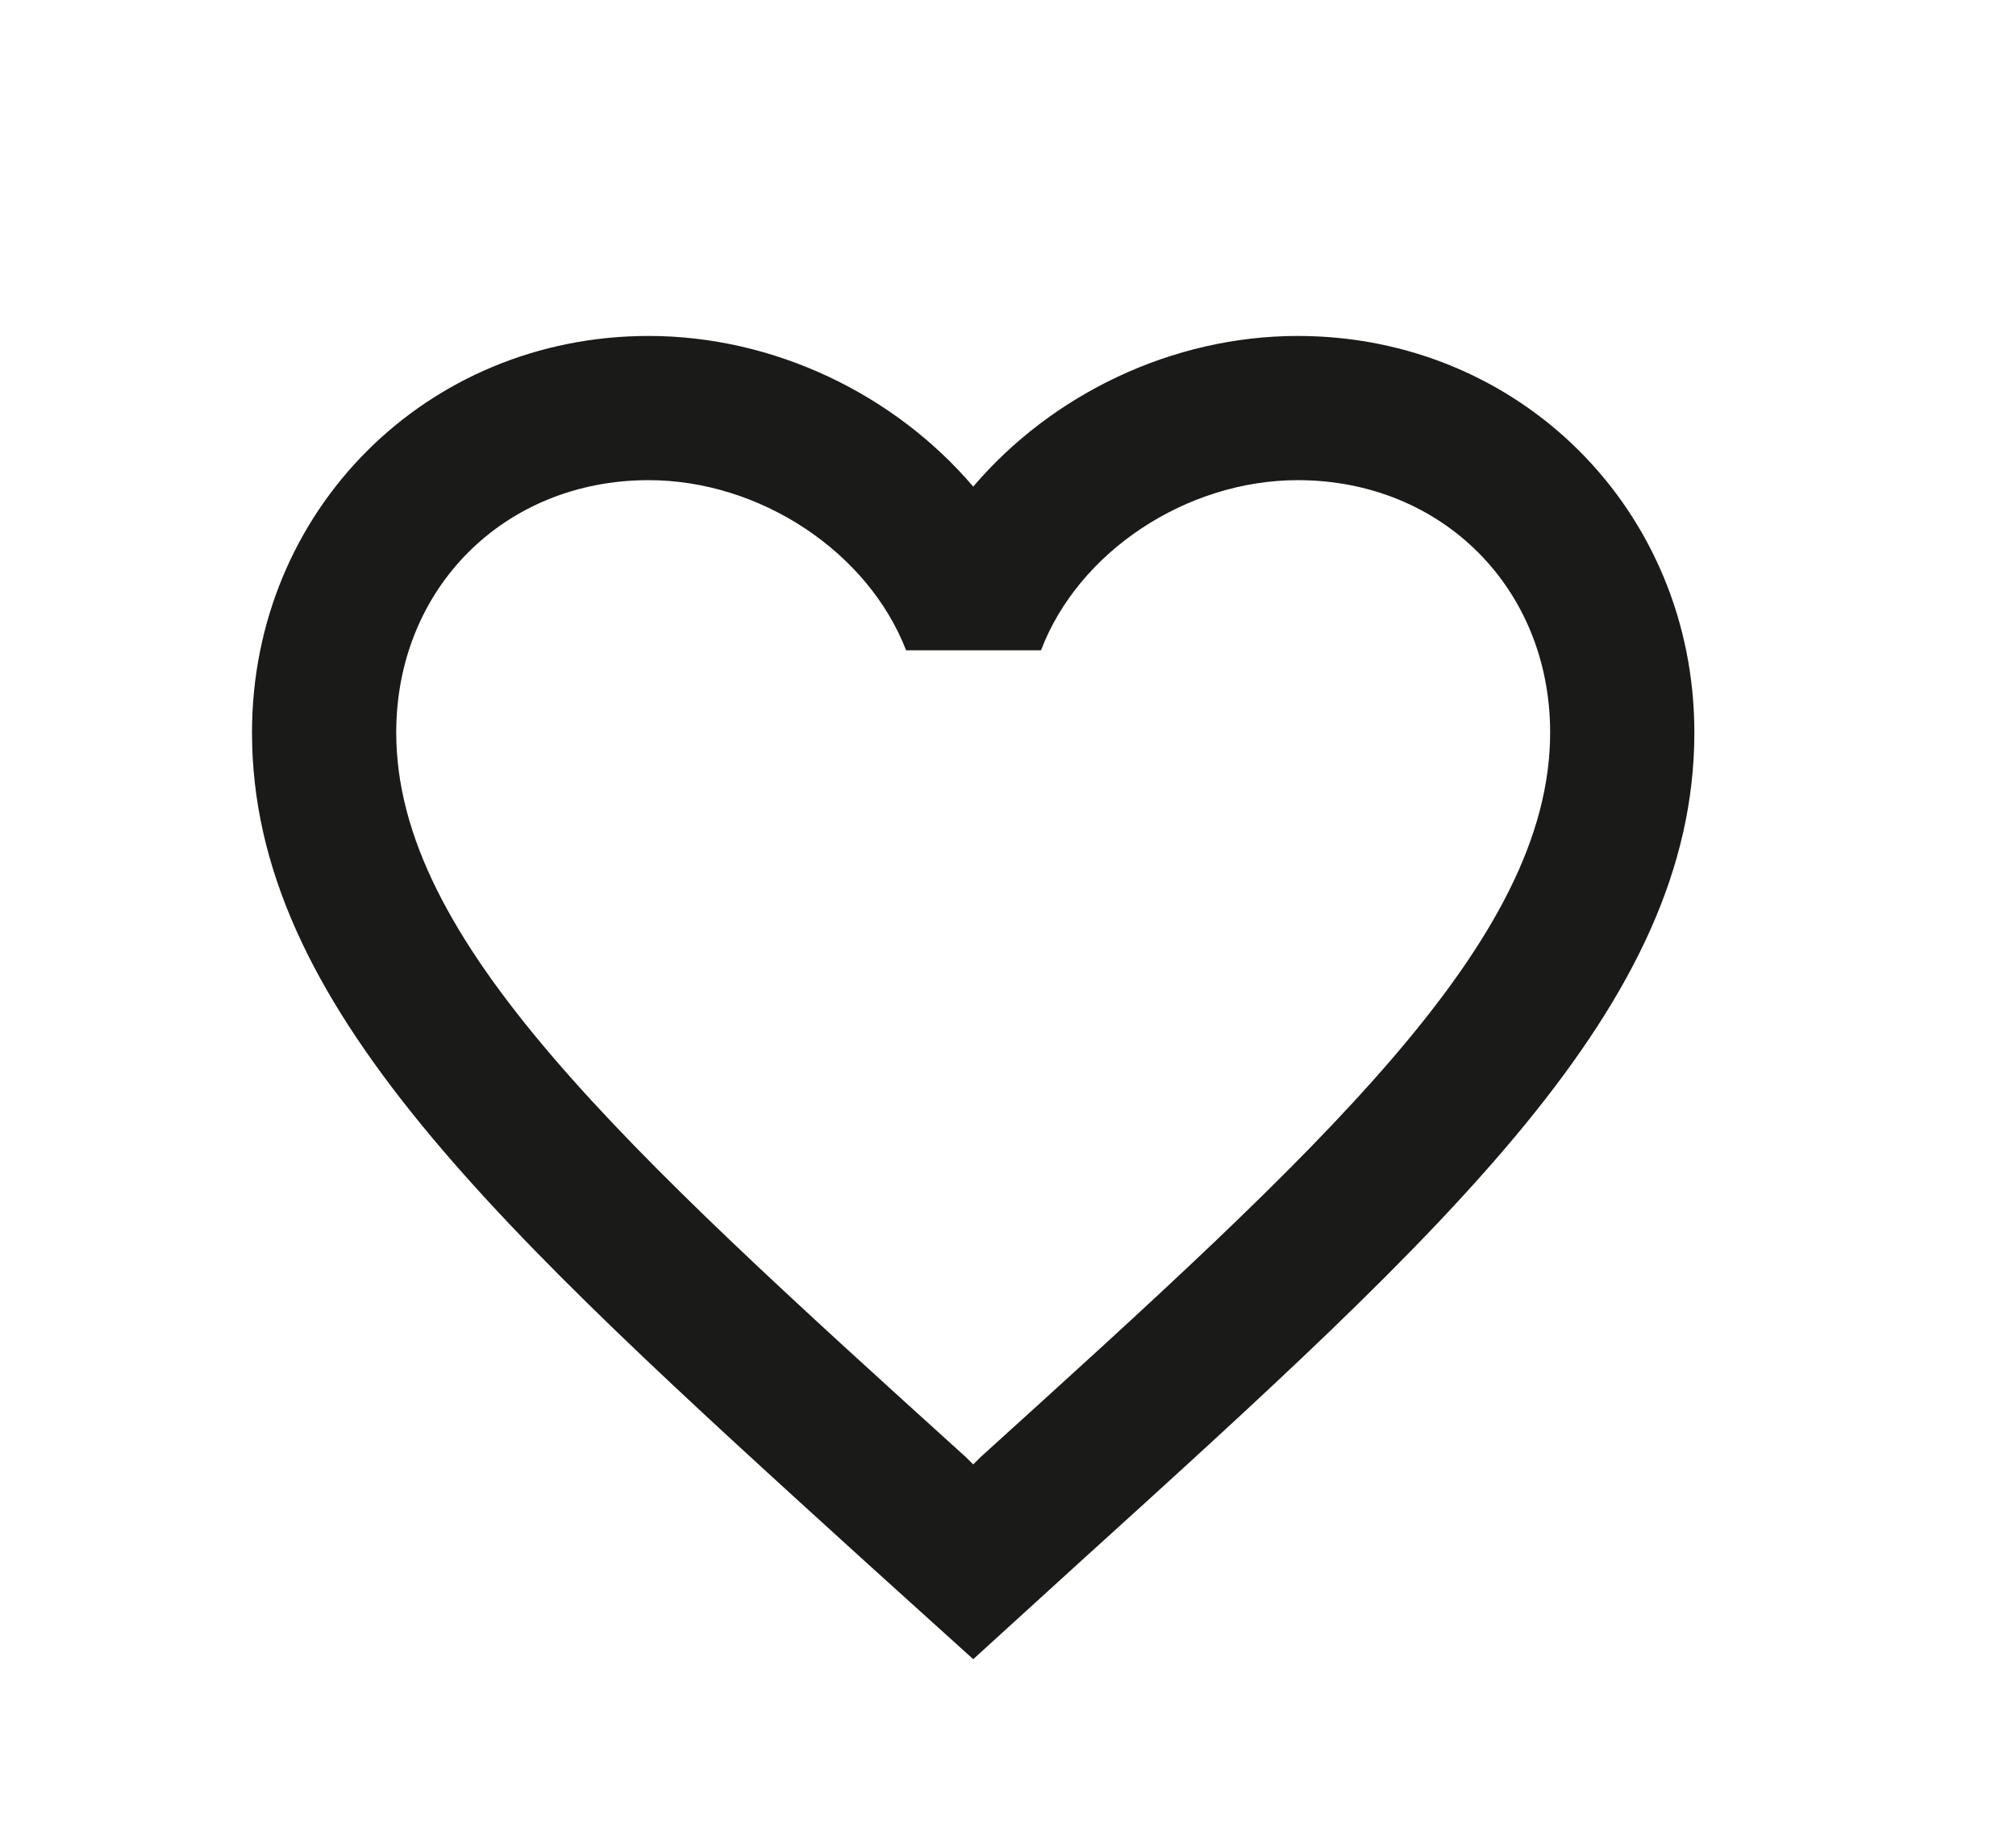 <svg width="24" height="22" fill="none" xmlns="http://www.w3.org/2000/svg">
<path d="M15.449 4C13.955 4 12.521 4.695 11.586 5.794C10.65 4.695 9.216 4 7.722 4C5.078 4 3 6.078 3 8.722C3 11.967 5.919 14.612 10.341 18.63L11.586 19.755L12.831 18.621C17.252 14.612 20.171 11.967 20.171 8.722C20.171 6.078 18.093 4 15.449 4ZM11.671 17.351L11.586 17.436L11.5 17.351C7.413 13.65 4.717 11.203 4.717 8.722C4.717 7.005 6.005 5.717 7.722 5.717C9.044 5.717 10.332 6.567 10.787 7.743H12.393C12.839 6.567 14.127 5.717 15.449 5.717C17.166 5.717 18.454 7.005 18.454 8.722C18.454 11.203 15.758 13.65 11.671 17.351Z" fill="#1A1A18"/>
</svg>

